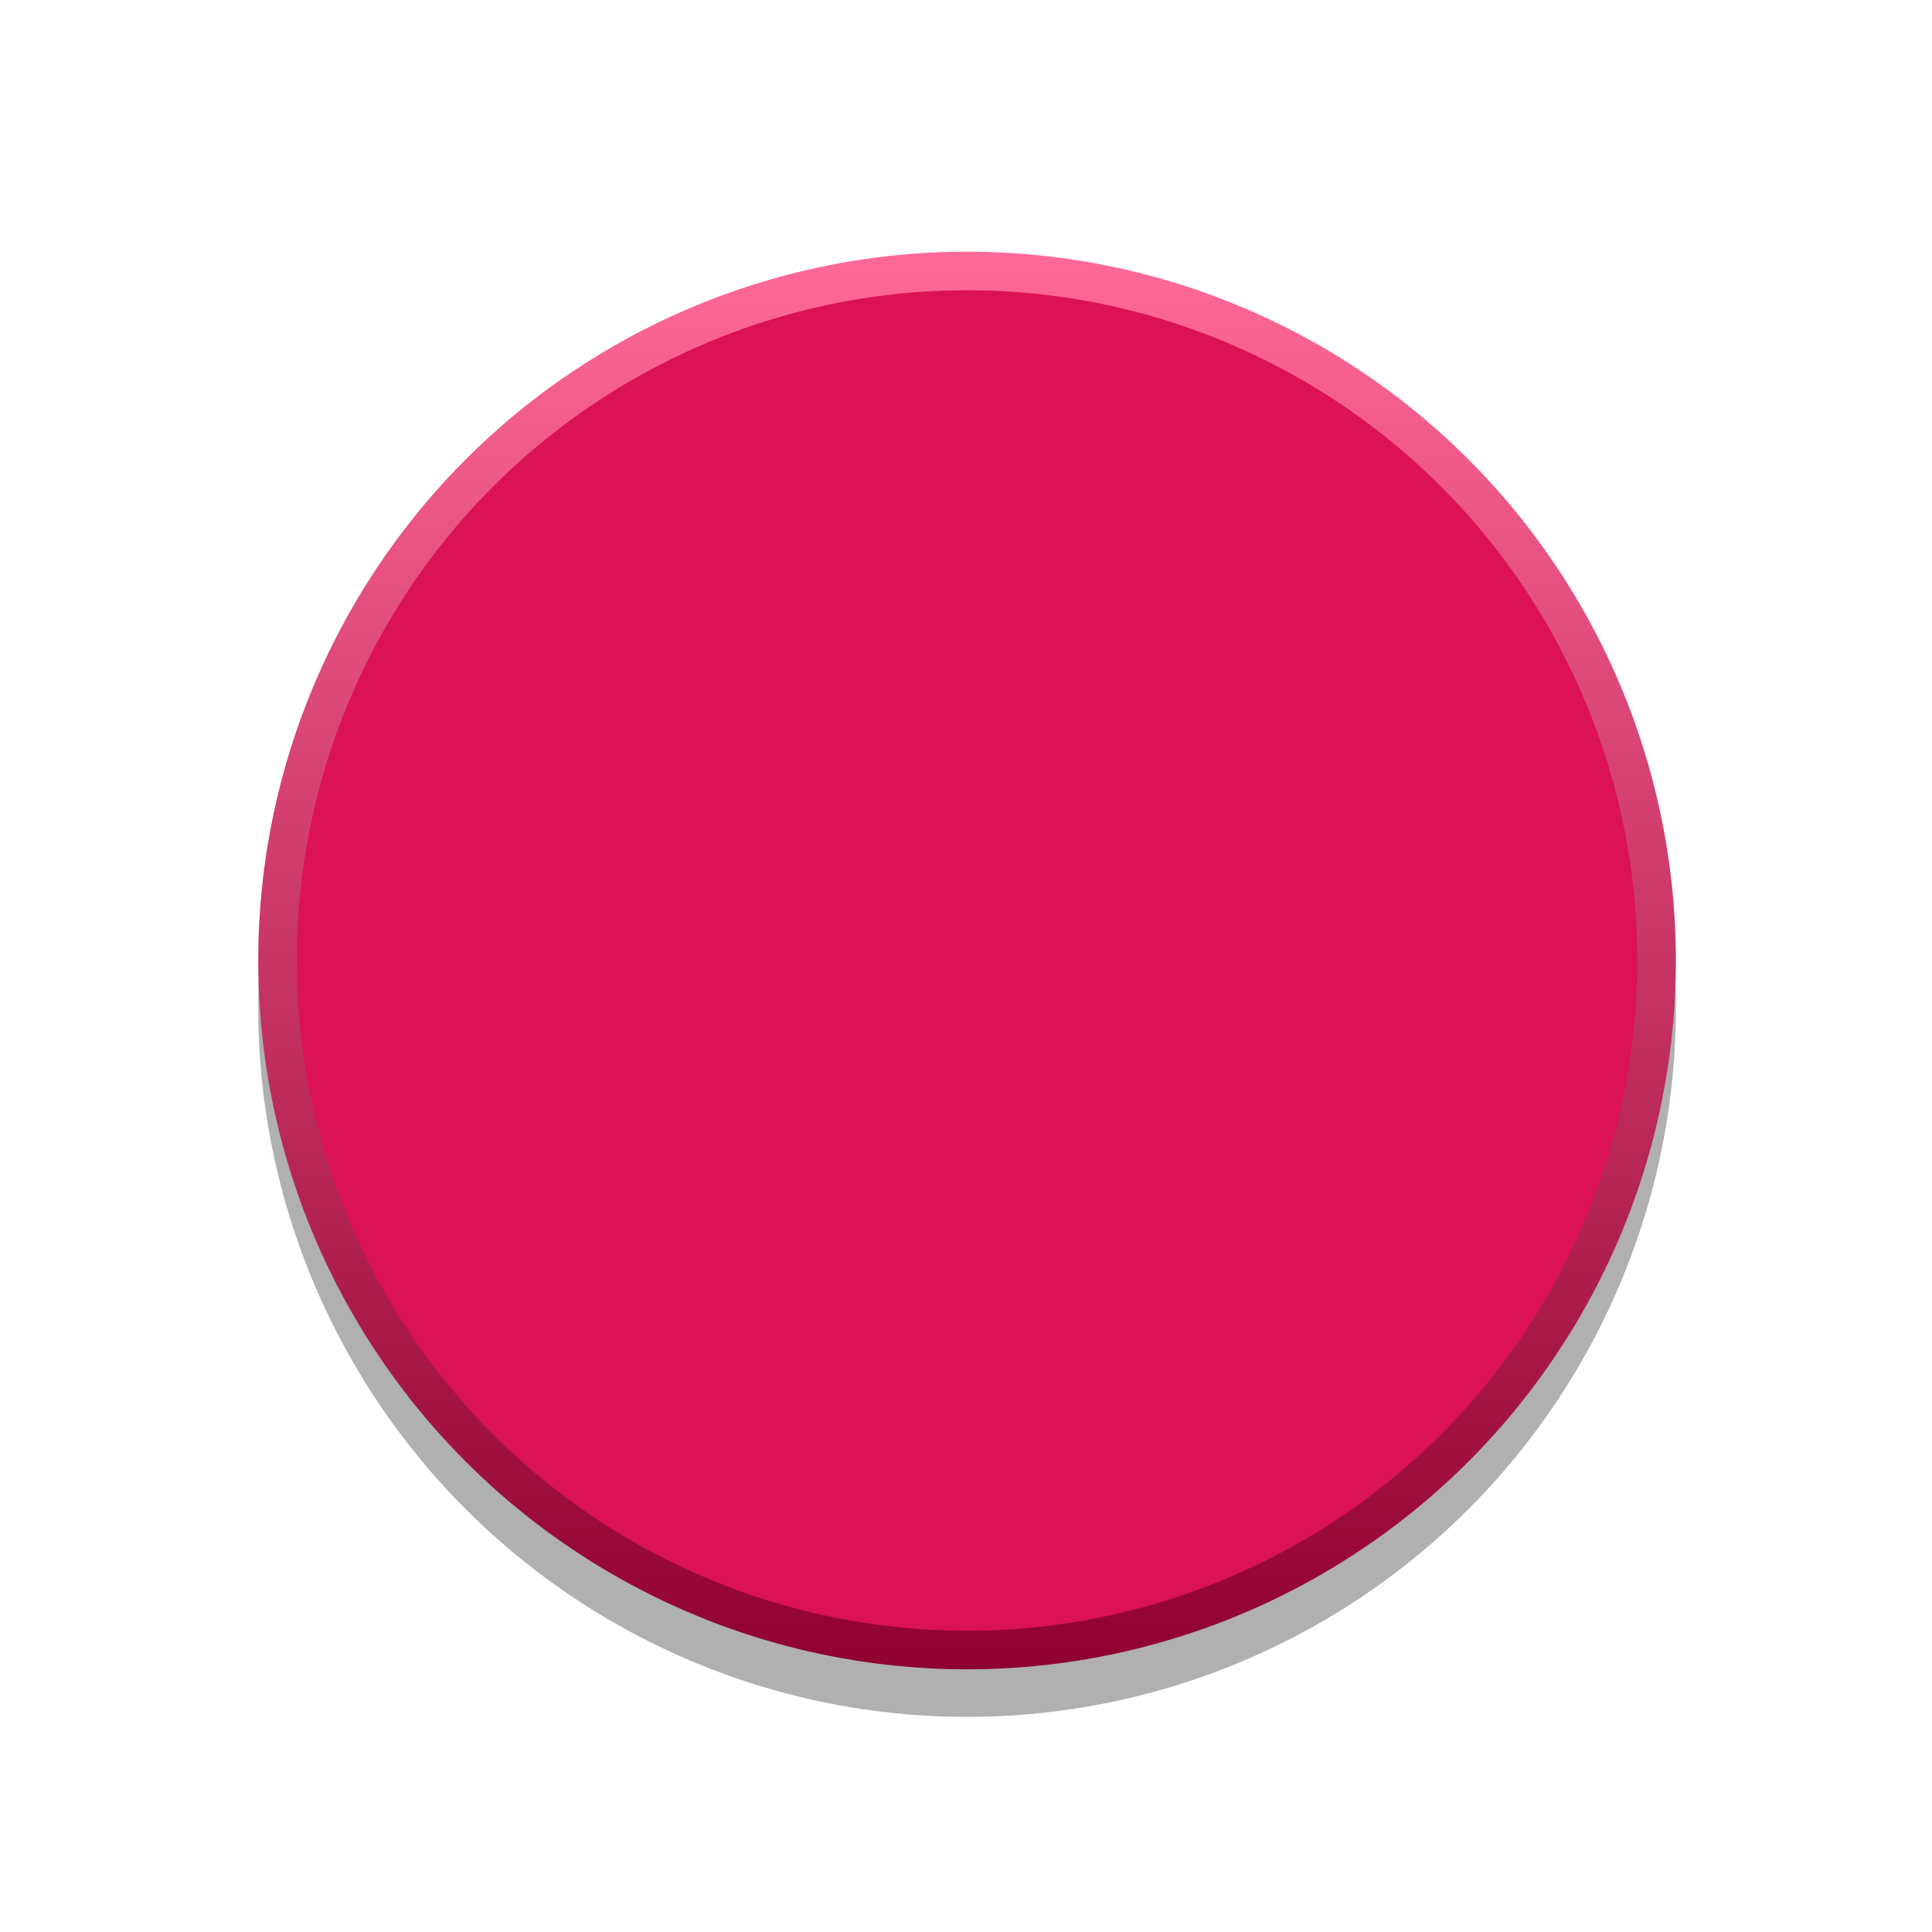 <?xml version="1.0" encoding="utf-8"?>
<!-- Generator: Adobe Illustrator 25.0.0, SVG Export Plug-In . SVG Version: 6.00 Build 0)  -->
<svg version="1.0"
	 id="svg15246" xmlns:cc="http://creativecommons.org/ns#" xmlns:dc="http://purl.org/dc/elements/1.1/" xmlns:inkscape="http://www.inkscape.org/namespaces/inkscape" xmlns:rdf="http://www.w3.org/1999/02/22-rdf-syntax-ns#" xmlns:sodipodi="http://sodipodi.sourceforge.net/DTD/sodipodi-0.dtd" xmlns:svg="http://www.w3.org/2000/svg"
	 xmlns="http://www.w3.org/2000/svg" xmlns:xlink="http://www.w3.org/1999/xlink" x="0px" y="0px" width="41.762px"
	 height="41.762px" viewBox="0 0 41.762 41.762" enable-background="new 0 0 41.762 41.762" xml:space="preserve">
<g>
	<circle opacity="0.31" cx="20.904" cy="21.79" r="15.322"/>
	
		<linearGradient id="SVGID_1_" gradientUnits="userSpaceOnUse" x1="625.102" y1="-3677.658" x2="655.746" y2="-3677.658" gradientTransform="matrix(0 1 -1 0 -3656.754 -619.662)">
		<stop  offset="0" style="stop-color:#FF6998"/>
		<stop  offset="1" style="stop-color:#8F0130"/>
	</linearGradient>
	<circle fill="url(#SVGID_1_)" cx="20.904" cy="20.762" r="15.322"/>
	<circle fill="#DB1255" cx="20.904" cy="20.762" r="14.488"/>
</g>
</svg>
